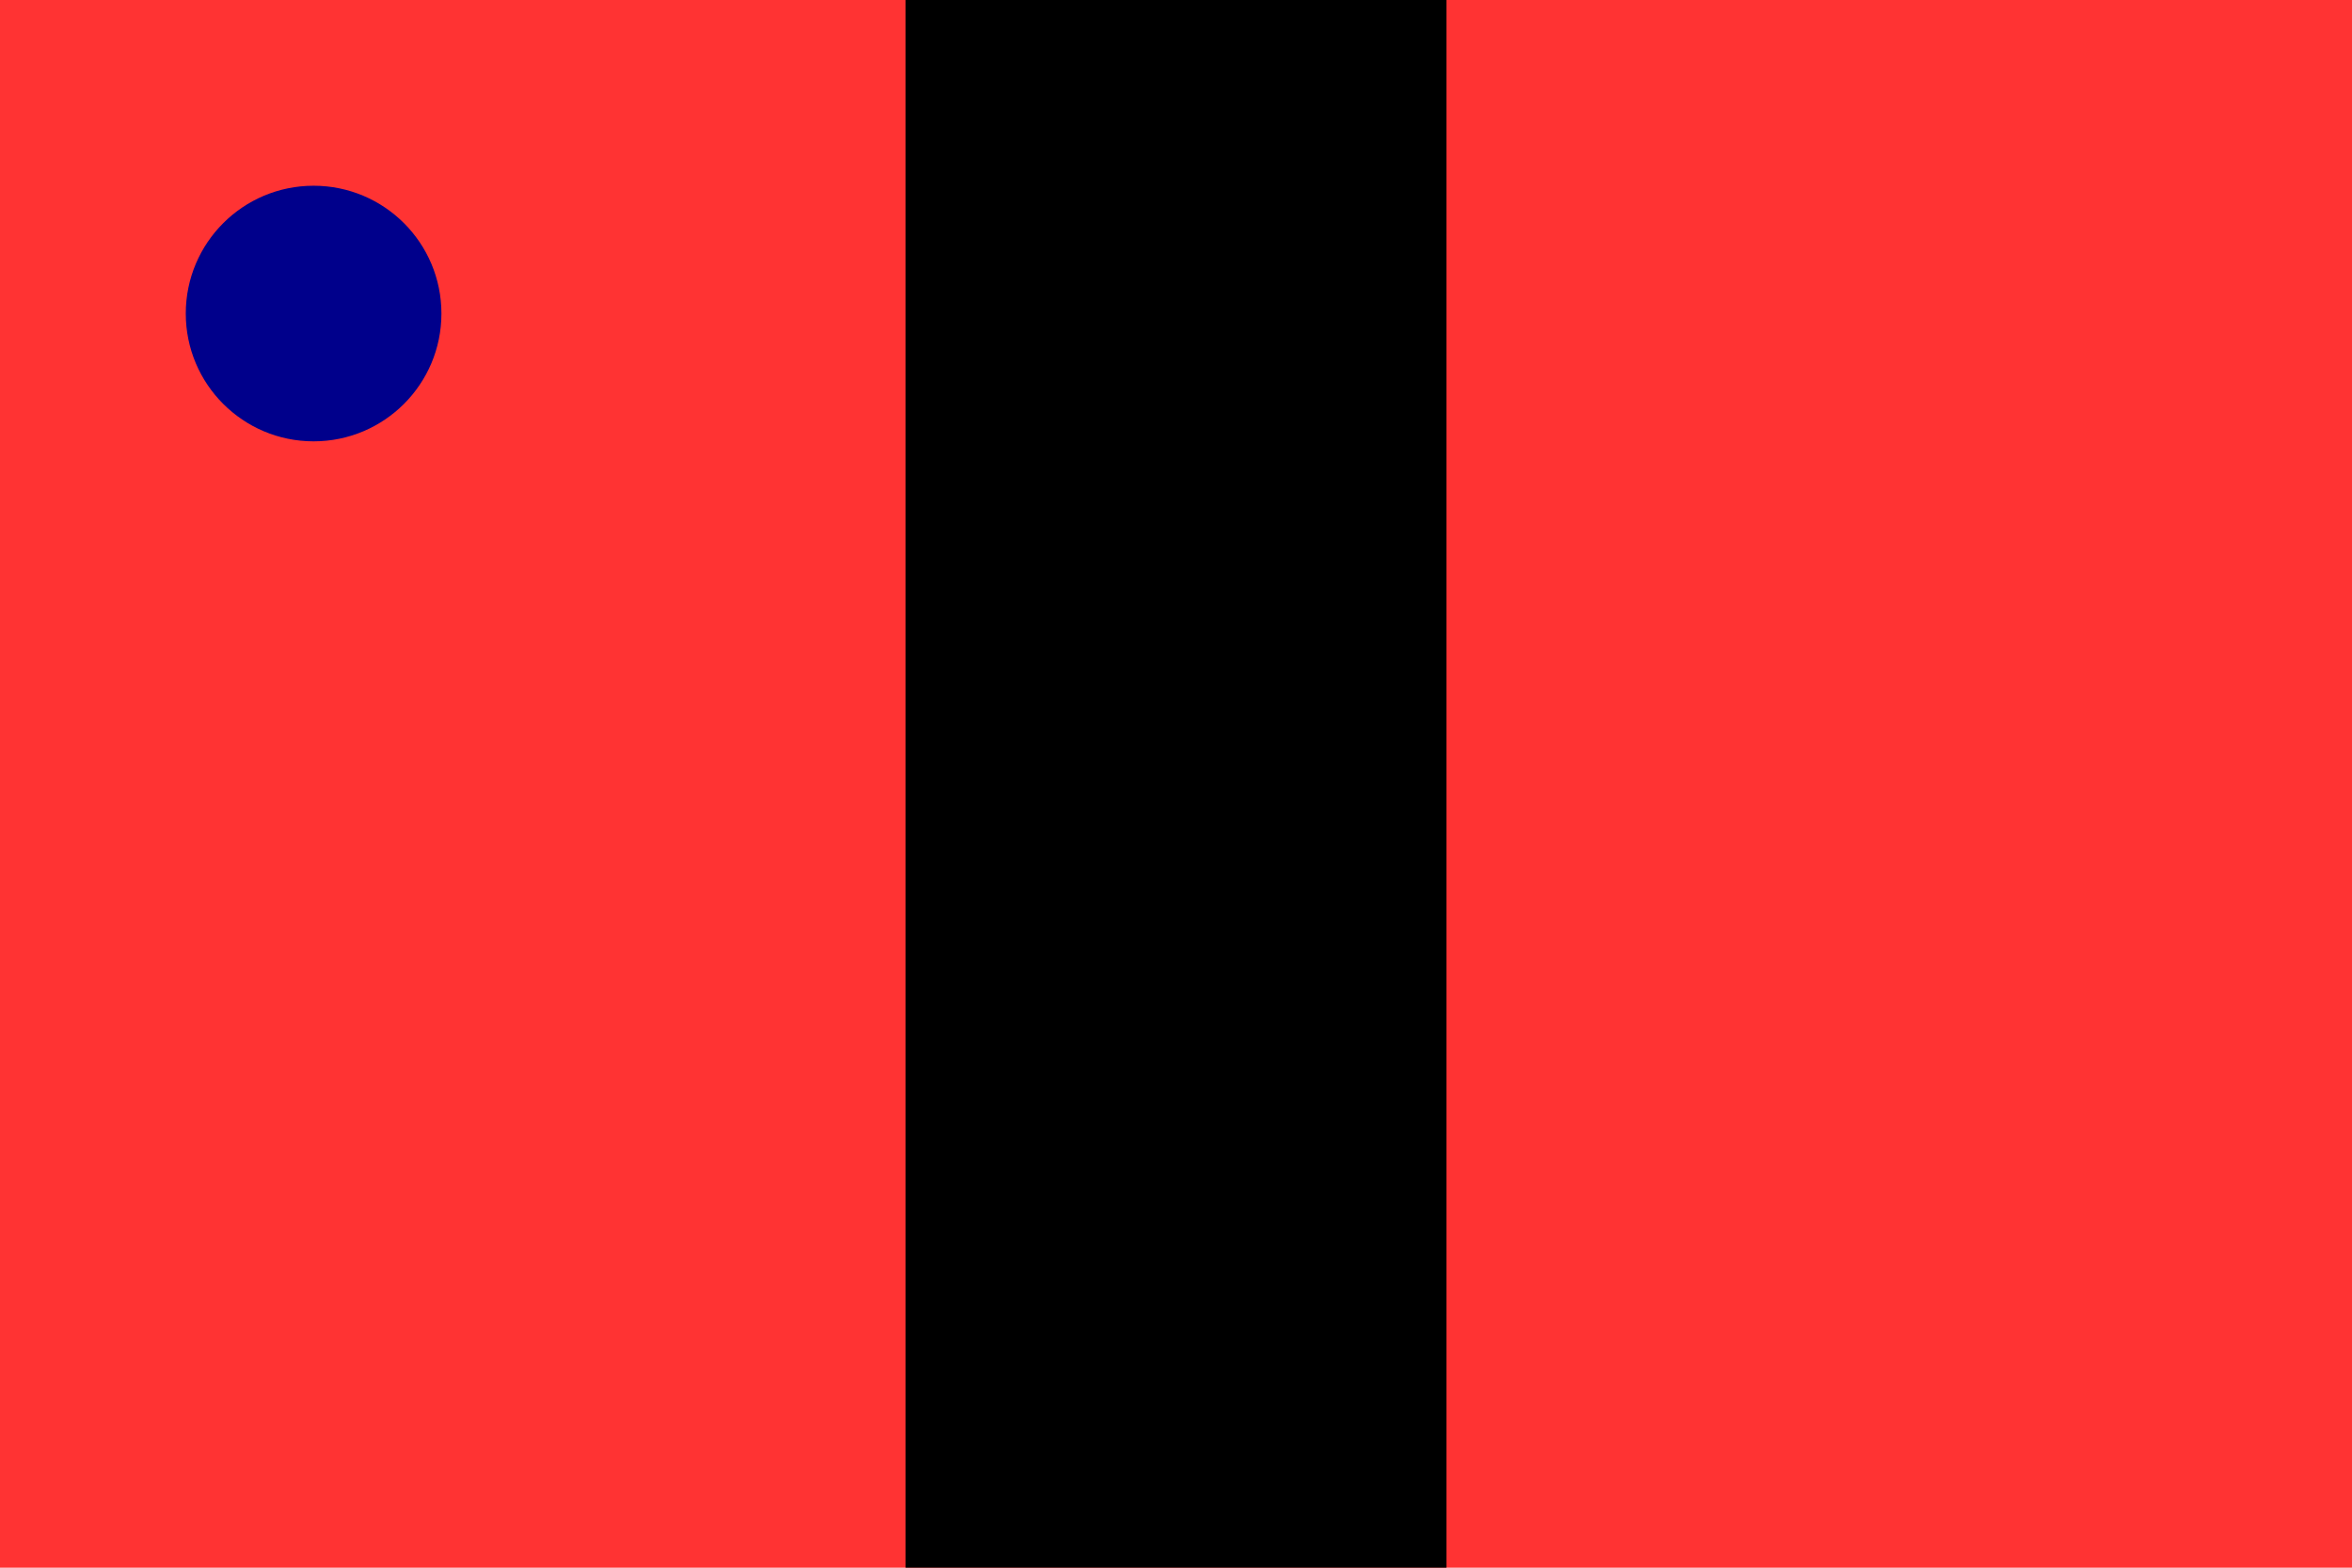 <?xml version="1.0" encoding="utf-8" ?>
<svg baseProfile="full" height="100px" version="1.1" width="150px" xmlns="http://www.w3.org/2000/svg" xmlns:ev="http://www.w3.org/2001/xml-events" xmlns:xlink="http://www.w3.org/1999/xlink"><defs><clipPath id="mask0"><rect height="100" width="150" x="0" y="0" /></clipPath></defs><g clip-path="url(#mask0)"><rect fill="#ff3333" height="100" stroke="none" width="150" x="0" y="0" /><path d="M57.753,0 L92.247,0 L92.247,100 L57.753,100 z" fill="#000000" stroke="none" /></g><circle cx="20.0" cy="20.0" fill="#00008b" r="8.152" stroke="none" /></svg>